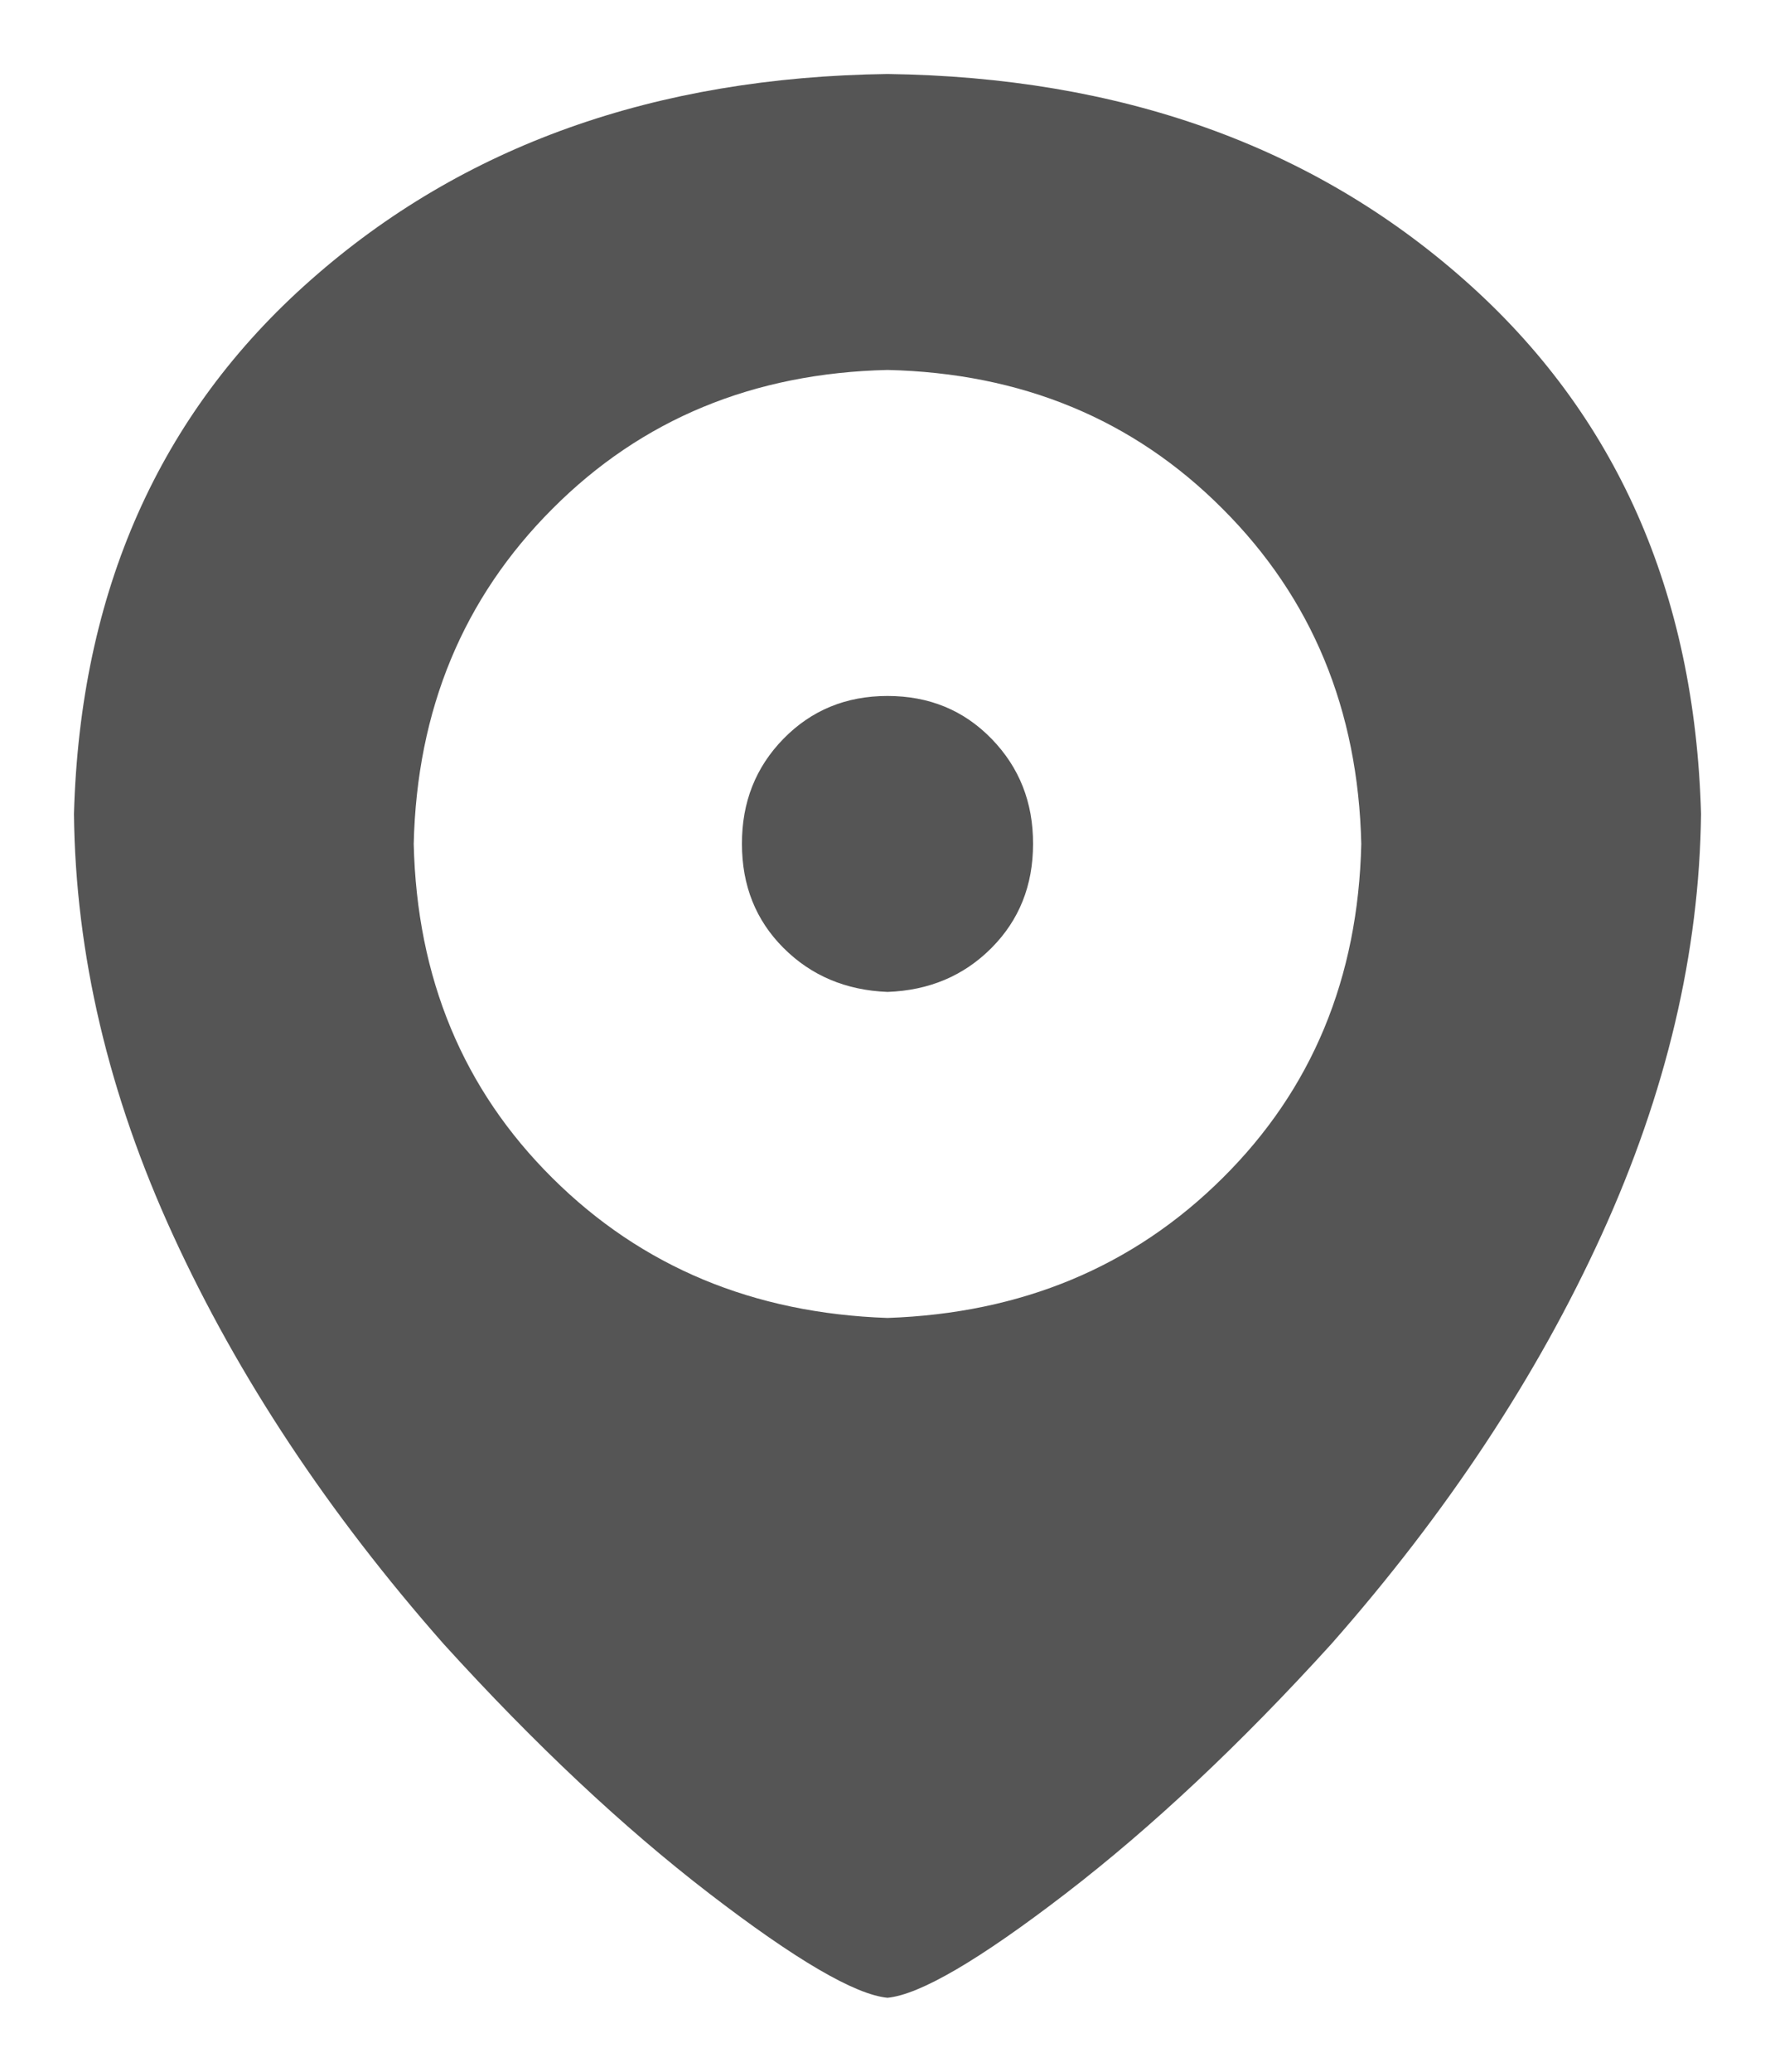 <svg width="12" height="14" viewBox="0 0 12 14" fill="none" xmlns="http://www.w3.org/2000/svg">
<path d="M6 13.5C6.219 13.479 6.62 13.245 7.203 12.797C7.786 12.349 8.385 11.787 9 11.11C9.781 10.224 10.391 9.302 10.828 8.344C11.265 7.386 11.489 6.438 11.5 5.5C11.458 4 10.925 2.797 9.899 1.891C8.873 0.984 7.573 0.521 6 0.5C4.427 0.521 3.127 0.985 2.102 1.891C1.075 2.796 0.542 4 0.5 5.5C0.51 6.448 0.734 7.399 1.172 8.351C1.61 9.305 2.219 10.224 3 11.11C3.615 11.787 4.214 12.349 4.797 12.797C5.38 13.245 5.781 13.479 6 13.5ZM6 6.703C6.281 6.693 6.516 6.594 6.703 6.406C6.89 6.218 6.984 5.984 6.984 5.703C6.985 5.422 6.891 5.185 6.703 4.992C6.515 4.799 6.281 4.703 6 4.703C5.719 4.703 5.485 4.8 5.297 4.992C5.109 5.184 5.015 5.421 5.016 5.703C5.016 5.985 5.11 6.219 5.297 6.406C5.484 6.593 5.719 6.692 6 6.703ZM6 8.906C5.094 8.875 4.338 8.56 3.735 7.961C3.131 7.362 2.818 6.609 2.797 5.703C2.818 4.797 3.131 4.042 3.735 3.438C4.338 2.833 5.094 2.521 6 2.5C6.906 2.521 7.662 2.833 8.265 3.438C8.87 4.042 9.182 4.797 9.203 5.703C9.182 6.609 8.87 7.362 8.265 7.961C7.662 8.56 6.906 8.875 6 8.906Z" fill="#555555"/>
</svg>
